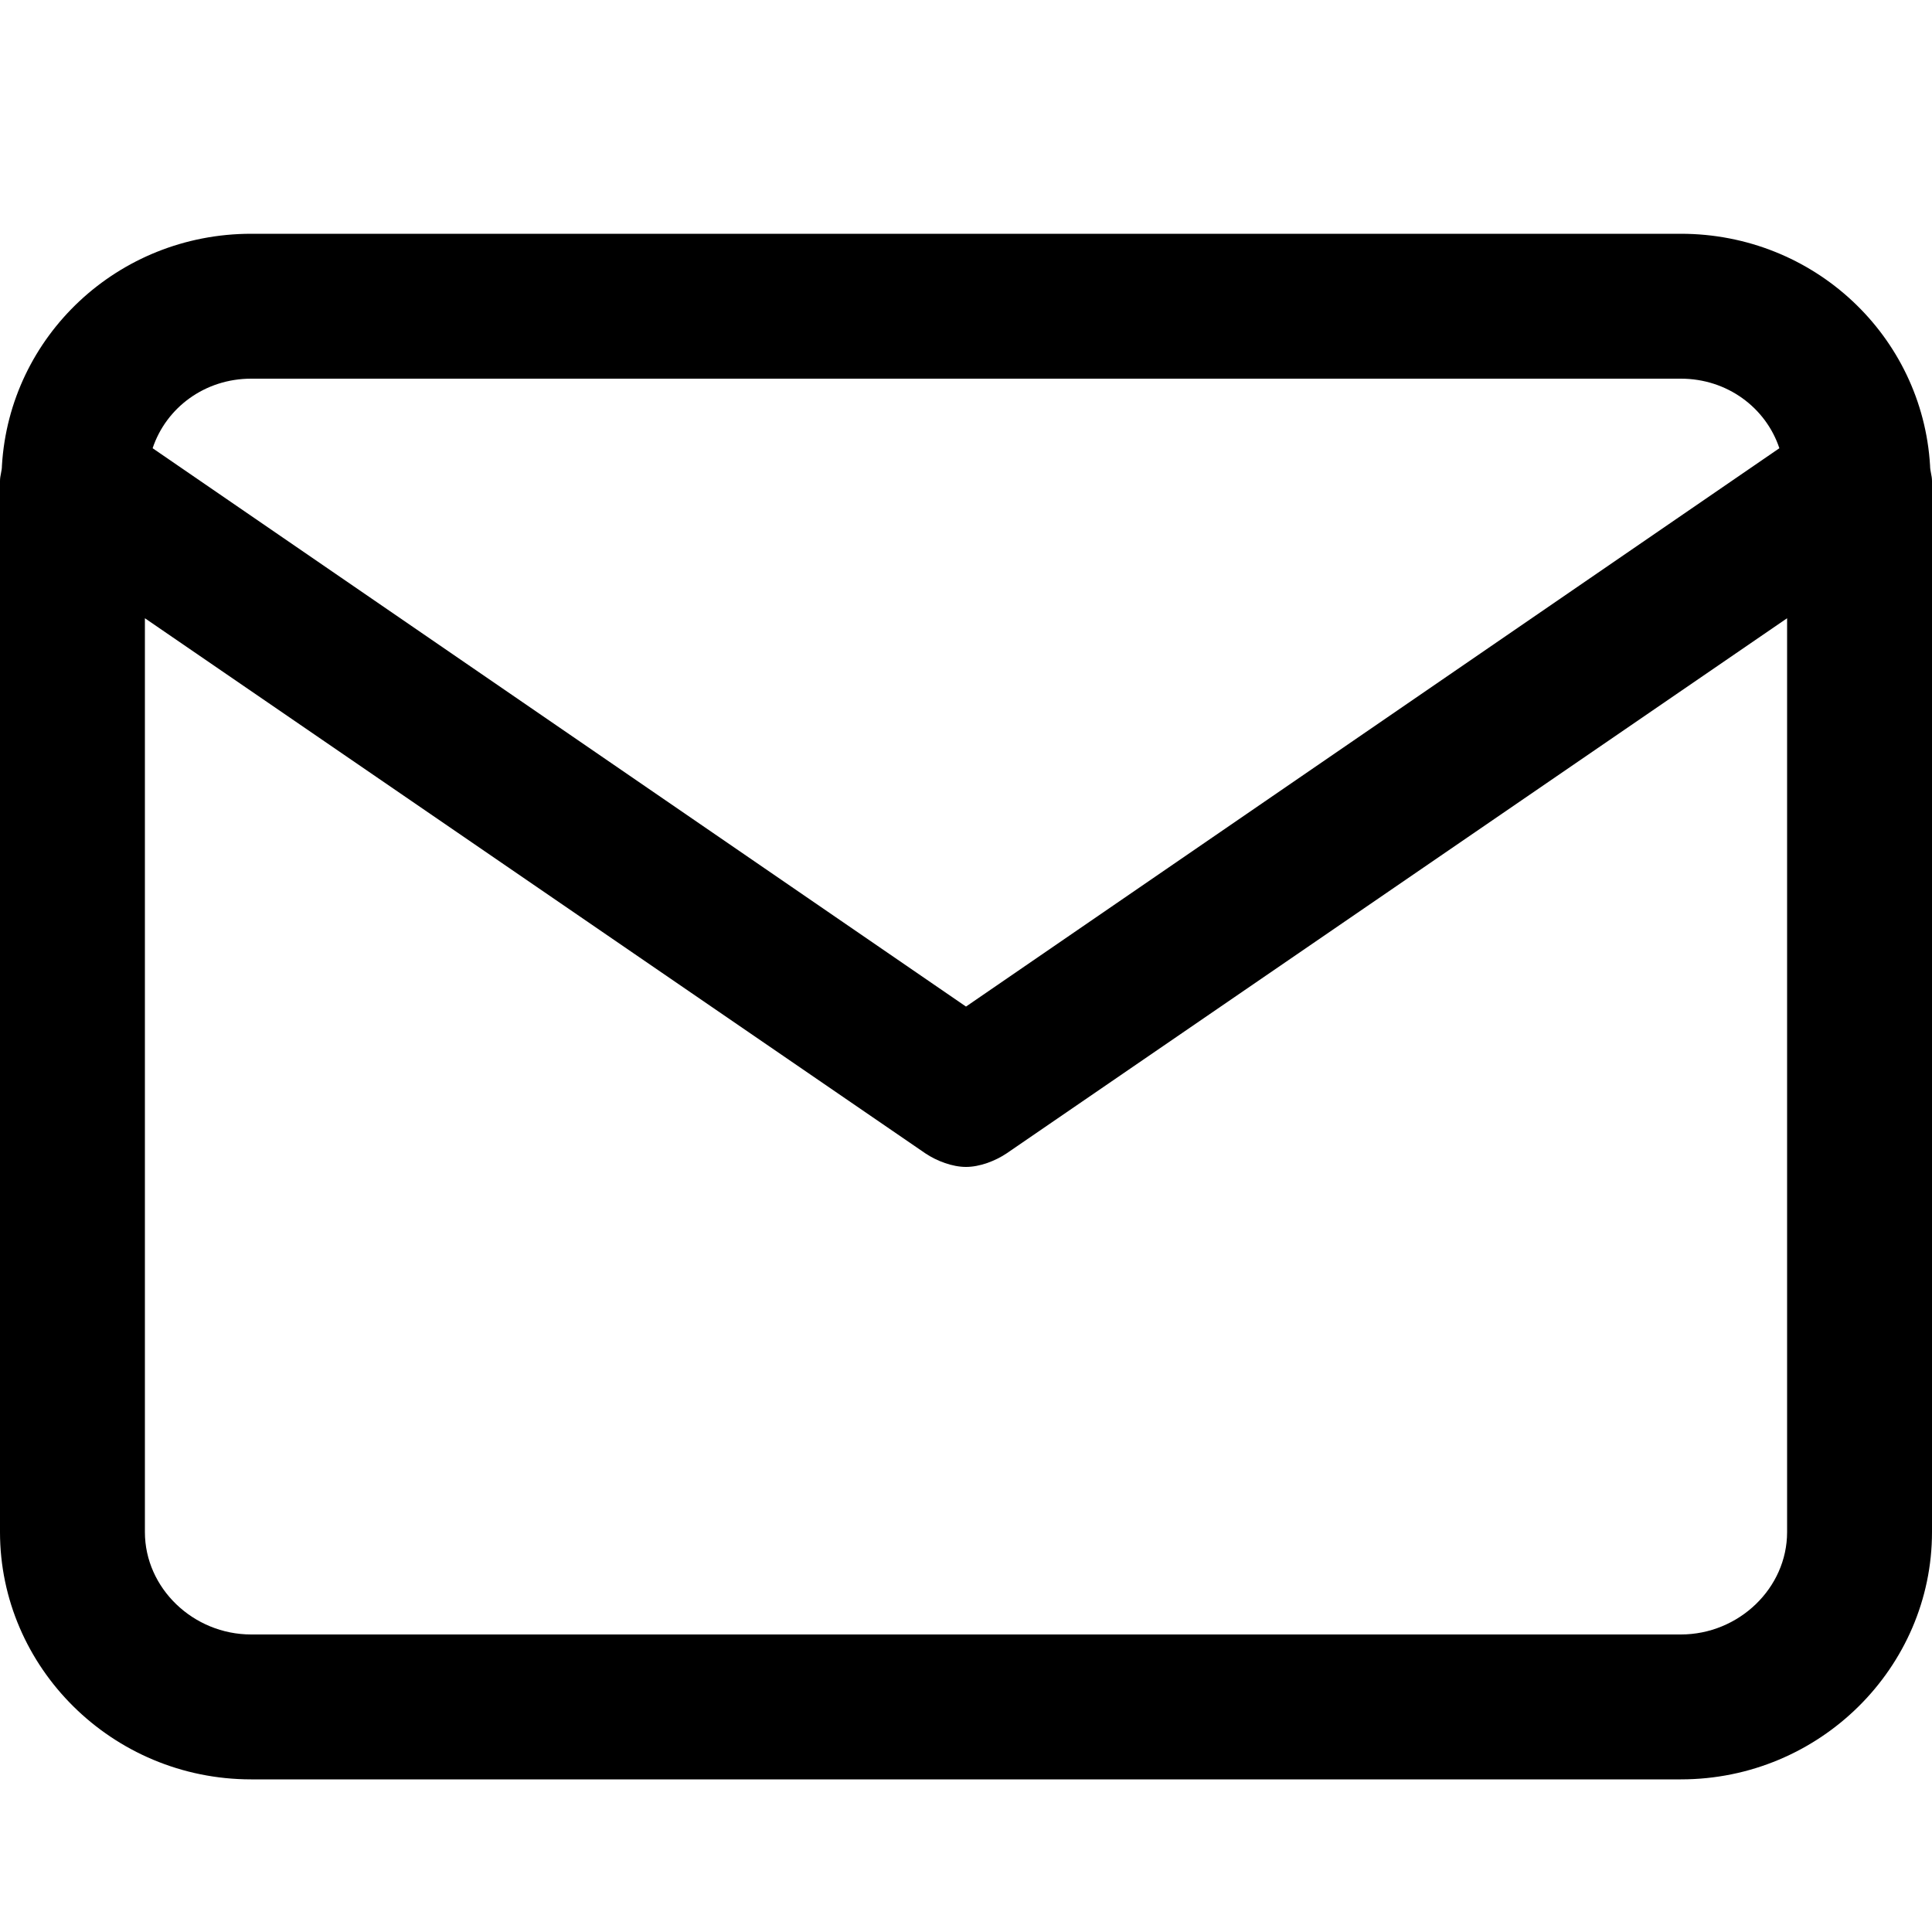 <!-- Generated by IcoMoon.io -->
<svg version="1.1" xmlns="http://www.w3.org/2000/svg" width="20" height="20" viewBox="0 0 20 20">
<title>envelope</title>
<path d="M17.4 16.92h-14.8c-0.6 0-1.1-0.48-1.1-1.060v-9.46l8.080 5.54c0.12 0.080 0.28 0.14 0.42 0.14s0.3-0.060 0.42-0.14l8.080-5.54v9.46c0 0.58-0.5 1.060-1.1 1.060zM2.6 3.92h14.8c0.48 0 0.88 0.3 1.020 0.72l-8.42 5.78-8.42-5.78c0.14-0.42 0.54-0.72 1.020-0.72zM19.98 4.82v0c-0.080-1.34-1.2-2.4-2.58-2.4h-14.8c-1.38 0-2.5 1.060-2.58 2.4v0c0 0.060-0.020 0.1-0.020 0.16v10.88c0 1.4 1.16 2.56 2.6 2.56h14.8c1.44 0 2.6-1.16 2.6-2.56v-10.88c0-0.060-0.020-0.1-0.020-0.16z"></path>
</svg>
